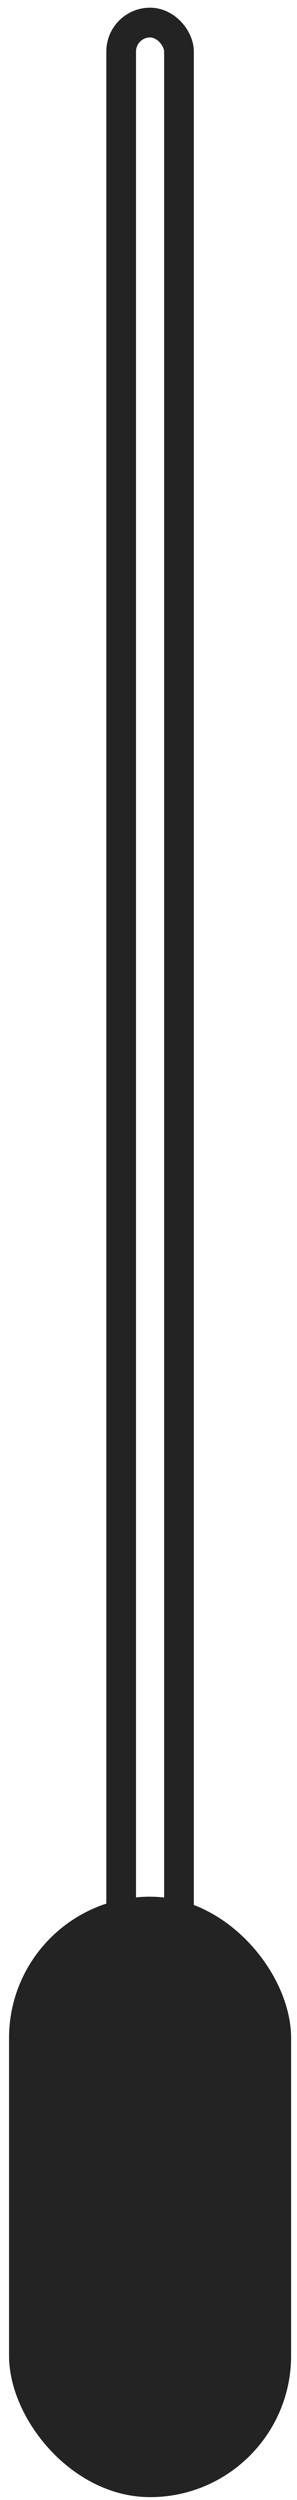 <svg width="30" height="252" viewBox="0 0 30 252" fill="none" xmlns="http://www.w3.org/2000/svg">
<rect x="0.913" y="191.186" width="28.492" height="60.525" rx="14.246" fill="#232323"/>
<rect x="12.239" y="2.275" width="5.839" height="202.026" rx="2.92" stroke="#232323" stroke-width="3"/>
</svg>
